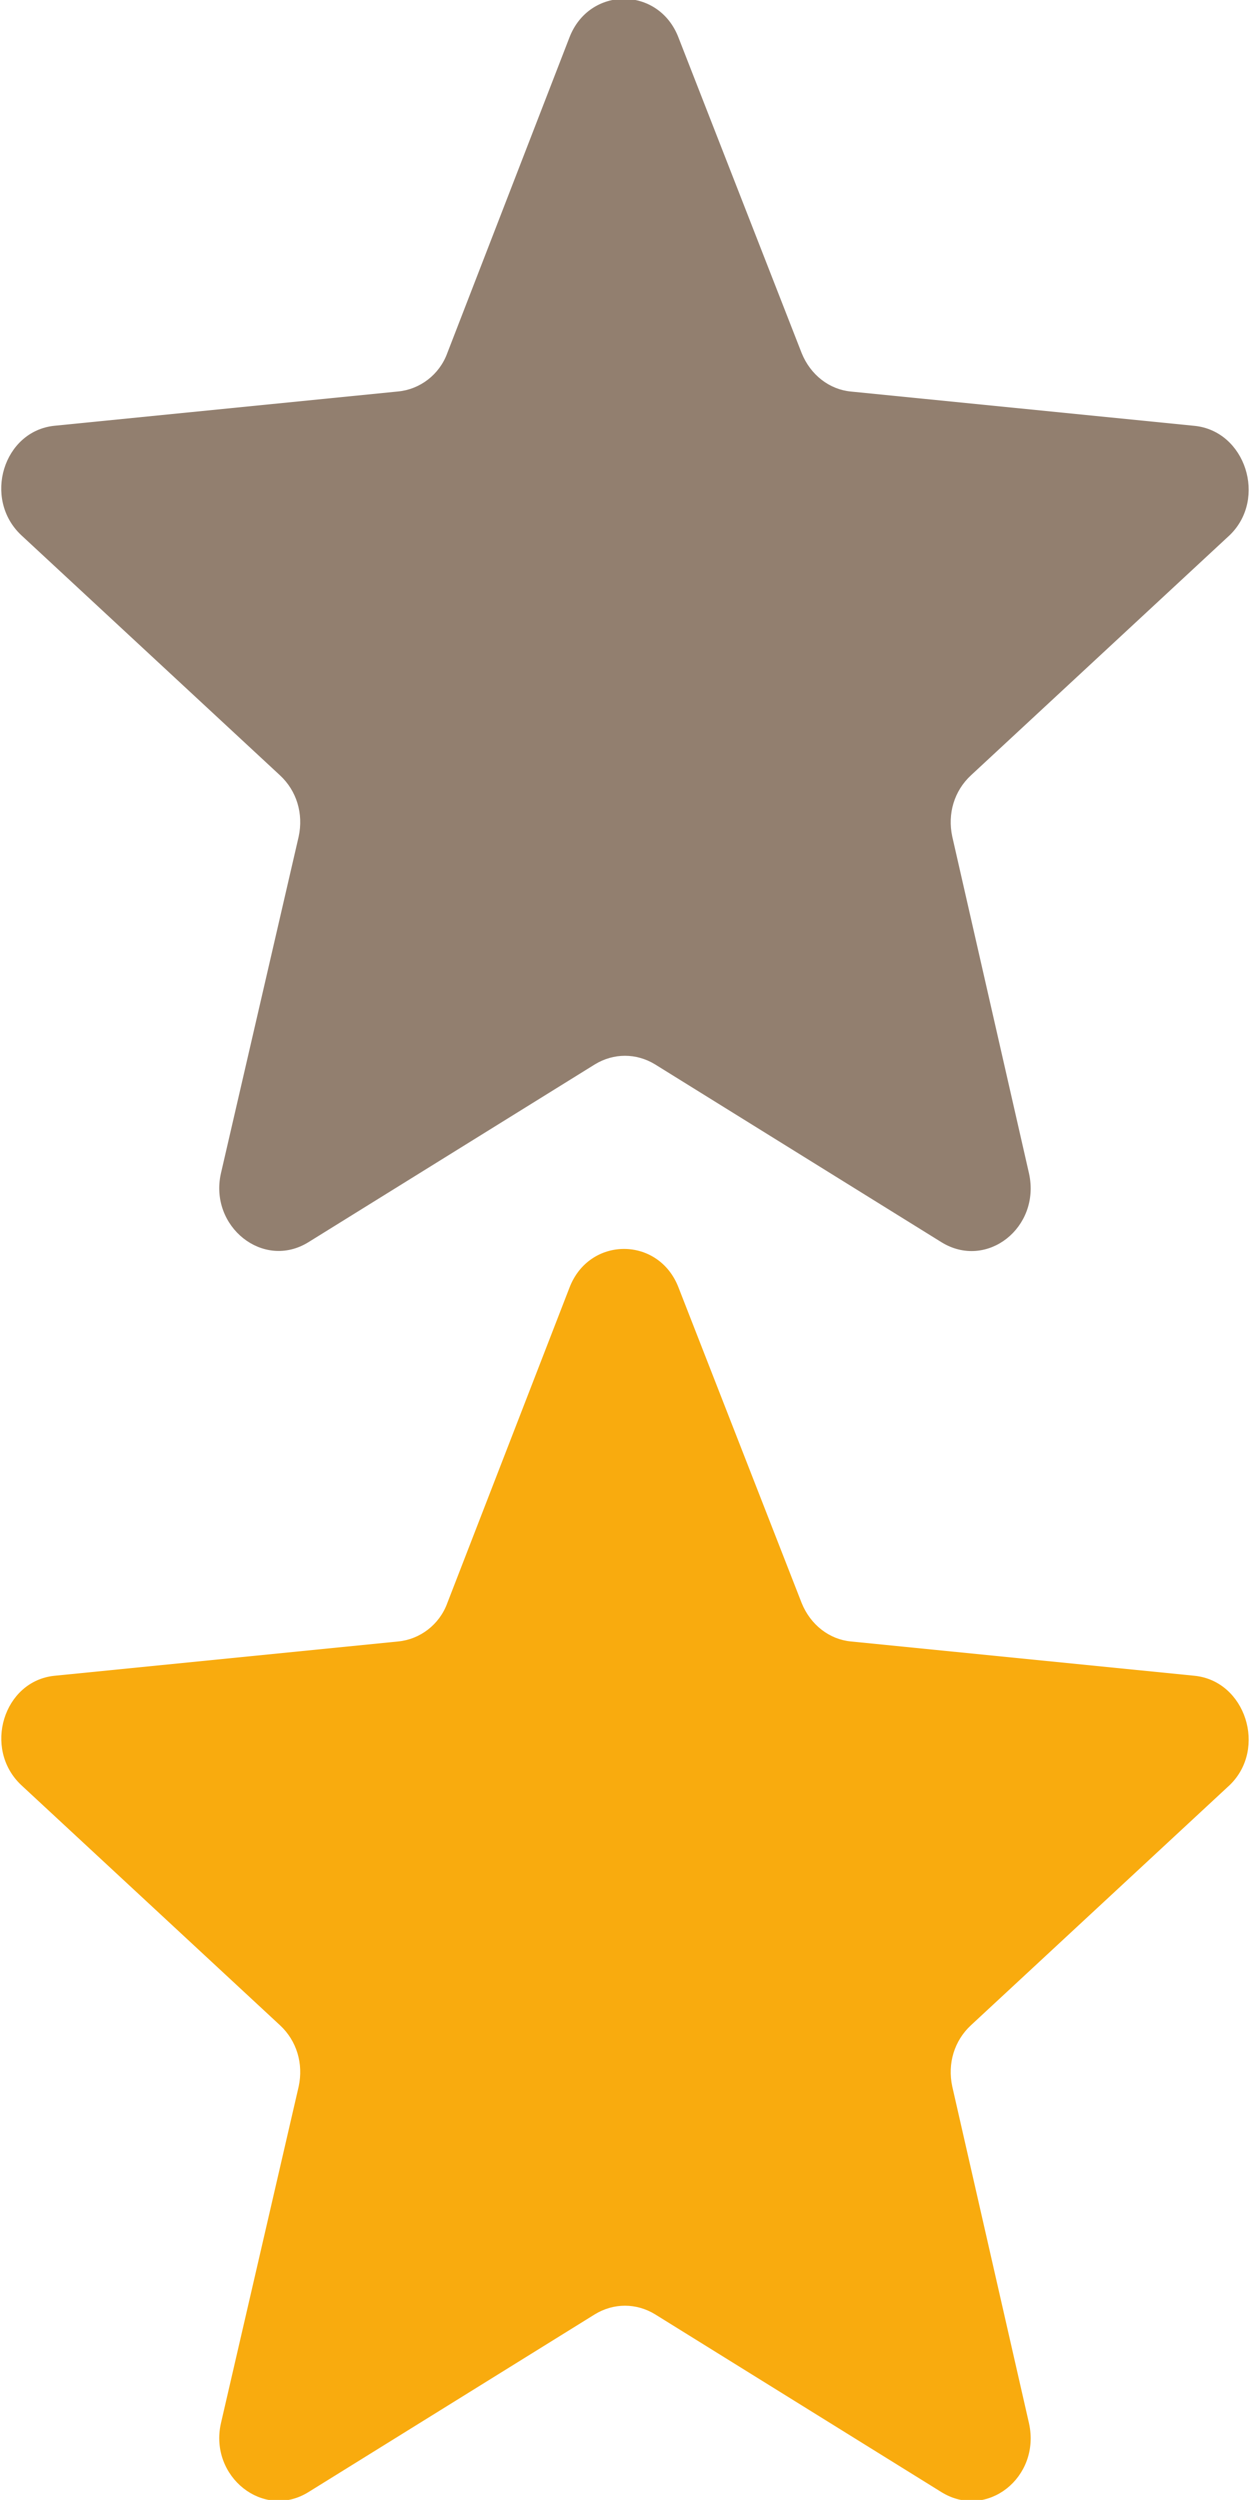<?xml version="1.0" encoding="utf-8"?>
<!-- Generator: Adobe Illustrator 16.0.2, SVG Export Plug-In . SVG Version: 6.00 Build 0)  -->
<!DOCTYPE svg PUBLIC "-//W3C//DTD SVG 1.1//EN" "http://www.w3.org/Graphics/SVG/1.1/DTD/svg11.dtd">
<svg version="1.1" id="圖層_2" xmlns="http://www.w3.org/2000/svg" xmlns:xlink="http://www.w3.org/1999/xlink" x="0px" y="0px"
	 width="16.004px" height="32.007px" viewBox="0 0 16.004 32.007" enable-background="new 0 0 16.004 32.007" xml:space="preserve">
<g id="Forma_1_xA0_剪裁路徑_1_">
	<g>
		<path fill="#F9AB0E" d="M15.746,22.853c0.479-0.466,0.201-1.332-0.453-1.398l-4.398-0.439c-0.277-0.026-0.518-0.213-0.631-0.492
			l-1.575-4.035c-0.252-0.665-1.147-0.665-1.399,0l-1.563,4.035c-0.101,0.279-0.353,0.466-0.63,0.492l-4.398,0.439
			c-0.655,0.066-0.92,0.933-0.429,1.398l3.314,3.076c0.215,0.199,0.303,0.492,0.24,0.785l-0.996,4.314
			c-0.151,0.679,0.542,1.238,1.121,0.879l3.668-2.277c0.24-0.146,0.529-0.146,0.769,0l3.667,2.277
			c0.58,0.359,1.273-0.187,1.122-0.879l-0.983-4.314c-0.063-0.293,0.025-0.586,0.24-0.785L15.746,22.853z"/>
	</g>
</g>
<g id="Forma_1_xA0_剪裁路徑_3_">
	<g>
		<path fill="#927F6F" d="M15.746,6.85c0.479-0.466,0.201-1.332-0.453-1.398l-4.398-0.439c-0.277-0.026-0.518-0.213-0.631-0.492
			L8.688,0.484c-0.252-0.665-1.147-0.665-1.399,0L5.727,4.52c-0.101,0.279-0.353,0.466-0.63,0.492L0.698,5.451
			C0.043,5.518-0.222,6.384,0.27,6.85l3.314,3.076c0.215,0.199,0.303,0.492,0.24,0.785l-0.996,4.314
			c-0.151,0.679,0.542,1.238,1.121,0.879l3.668-2.277c0.24-0.146,0.529-0.146,0.769,0l3.667,2.277
			c0.58,0.359,1.273-0.187,1.122-0.879l-0.983-4.314c-0.063-0.293,0.025-0.586,0.24-0.785L15.746,6.85z"/>
	</g>
</g>
</svg>
